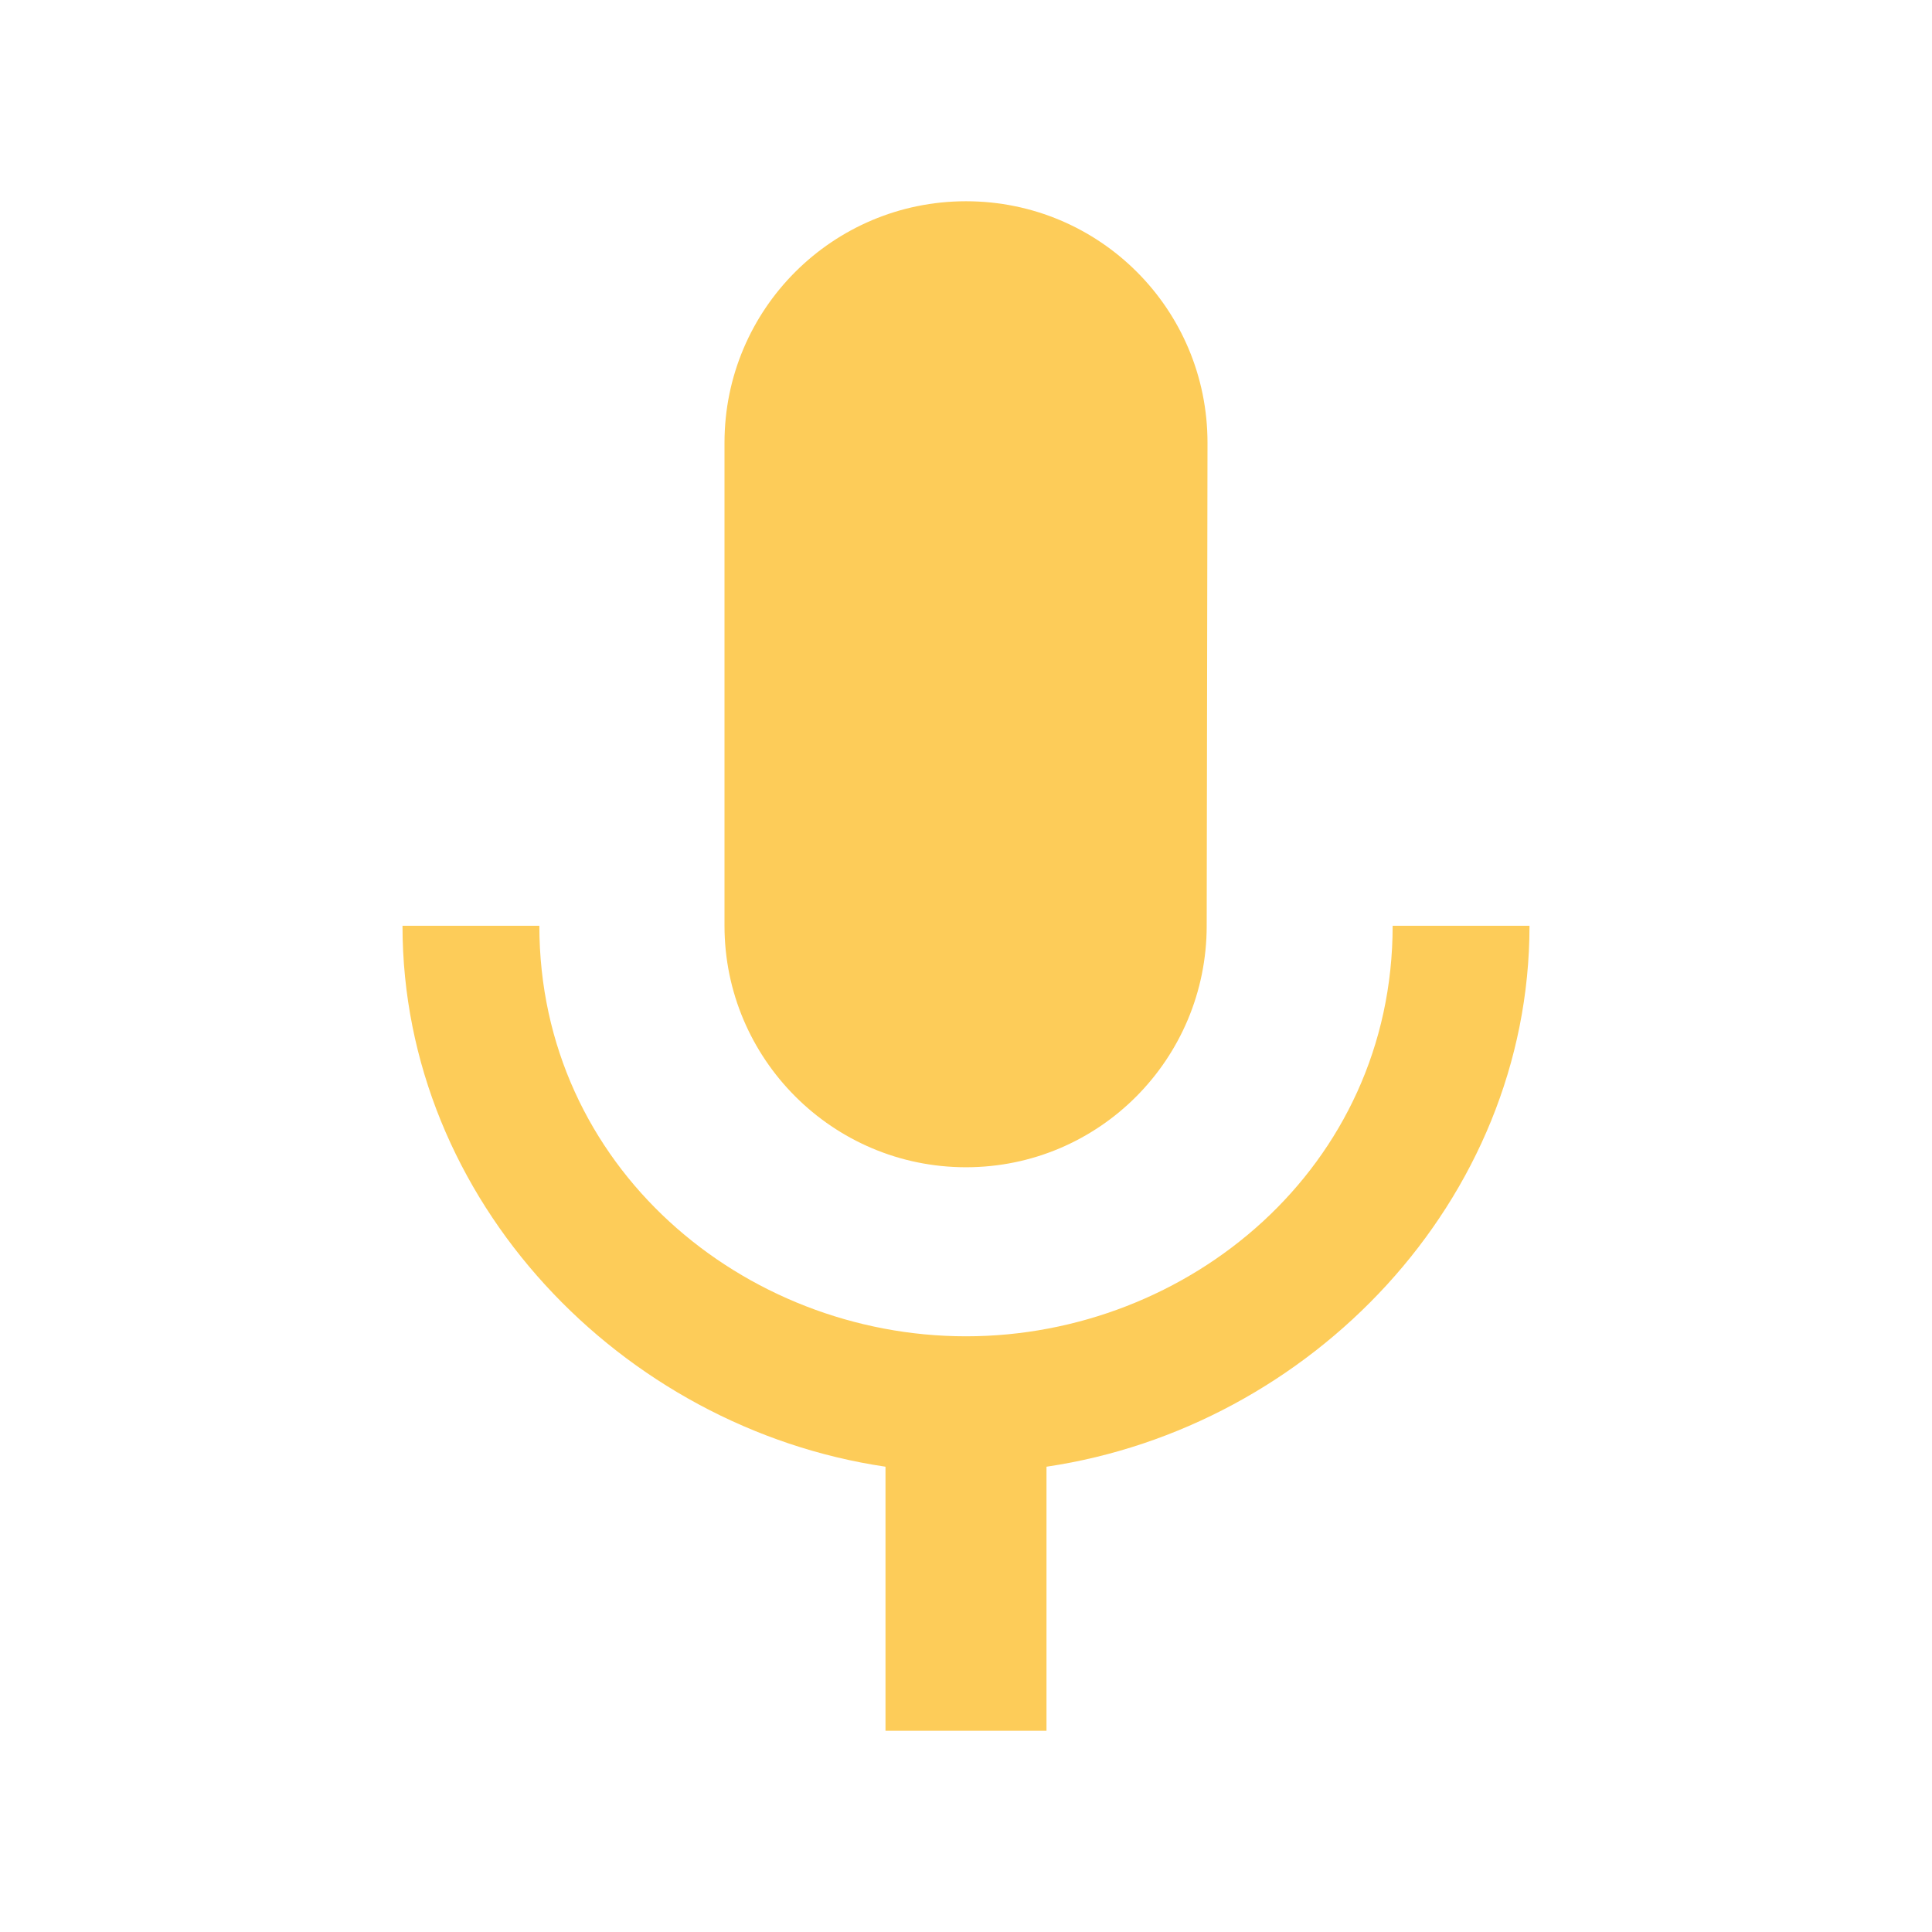 <svg fill="#fdcc59" height="48" version="1.1" viewBox="0 0 48 48" width="48" xmlns="http://www.w3.org/2000/svg"><path d="m24 29c3.31 0 5.98-2.69 5.98-6L30 11C30 7.68 27.32 5 24 5 20.69 5 18 7.68 18 11l0 12c0 3.31 2.69 6 6 6zM34.6 23C34.6 29 29.53 33.2 24 33.2 18.48 33.2 13.4 29 13.4 23L10 23c0 6.83 5.44 12.47 12 13.44L22 43l4 0 0-6.56C32.56 35.47 38 29.83 38 23l-3.4 0z"/></svg>